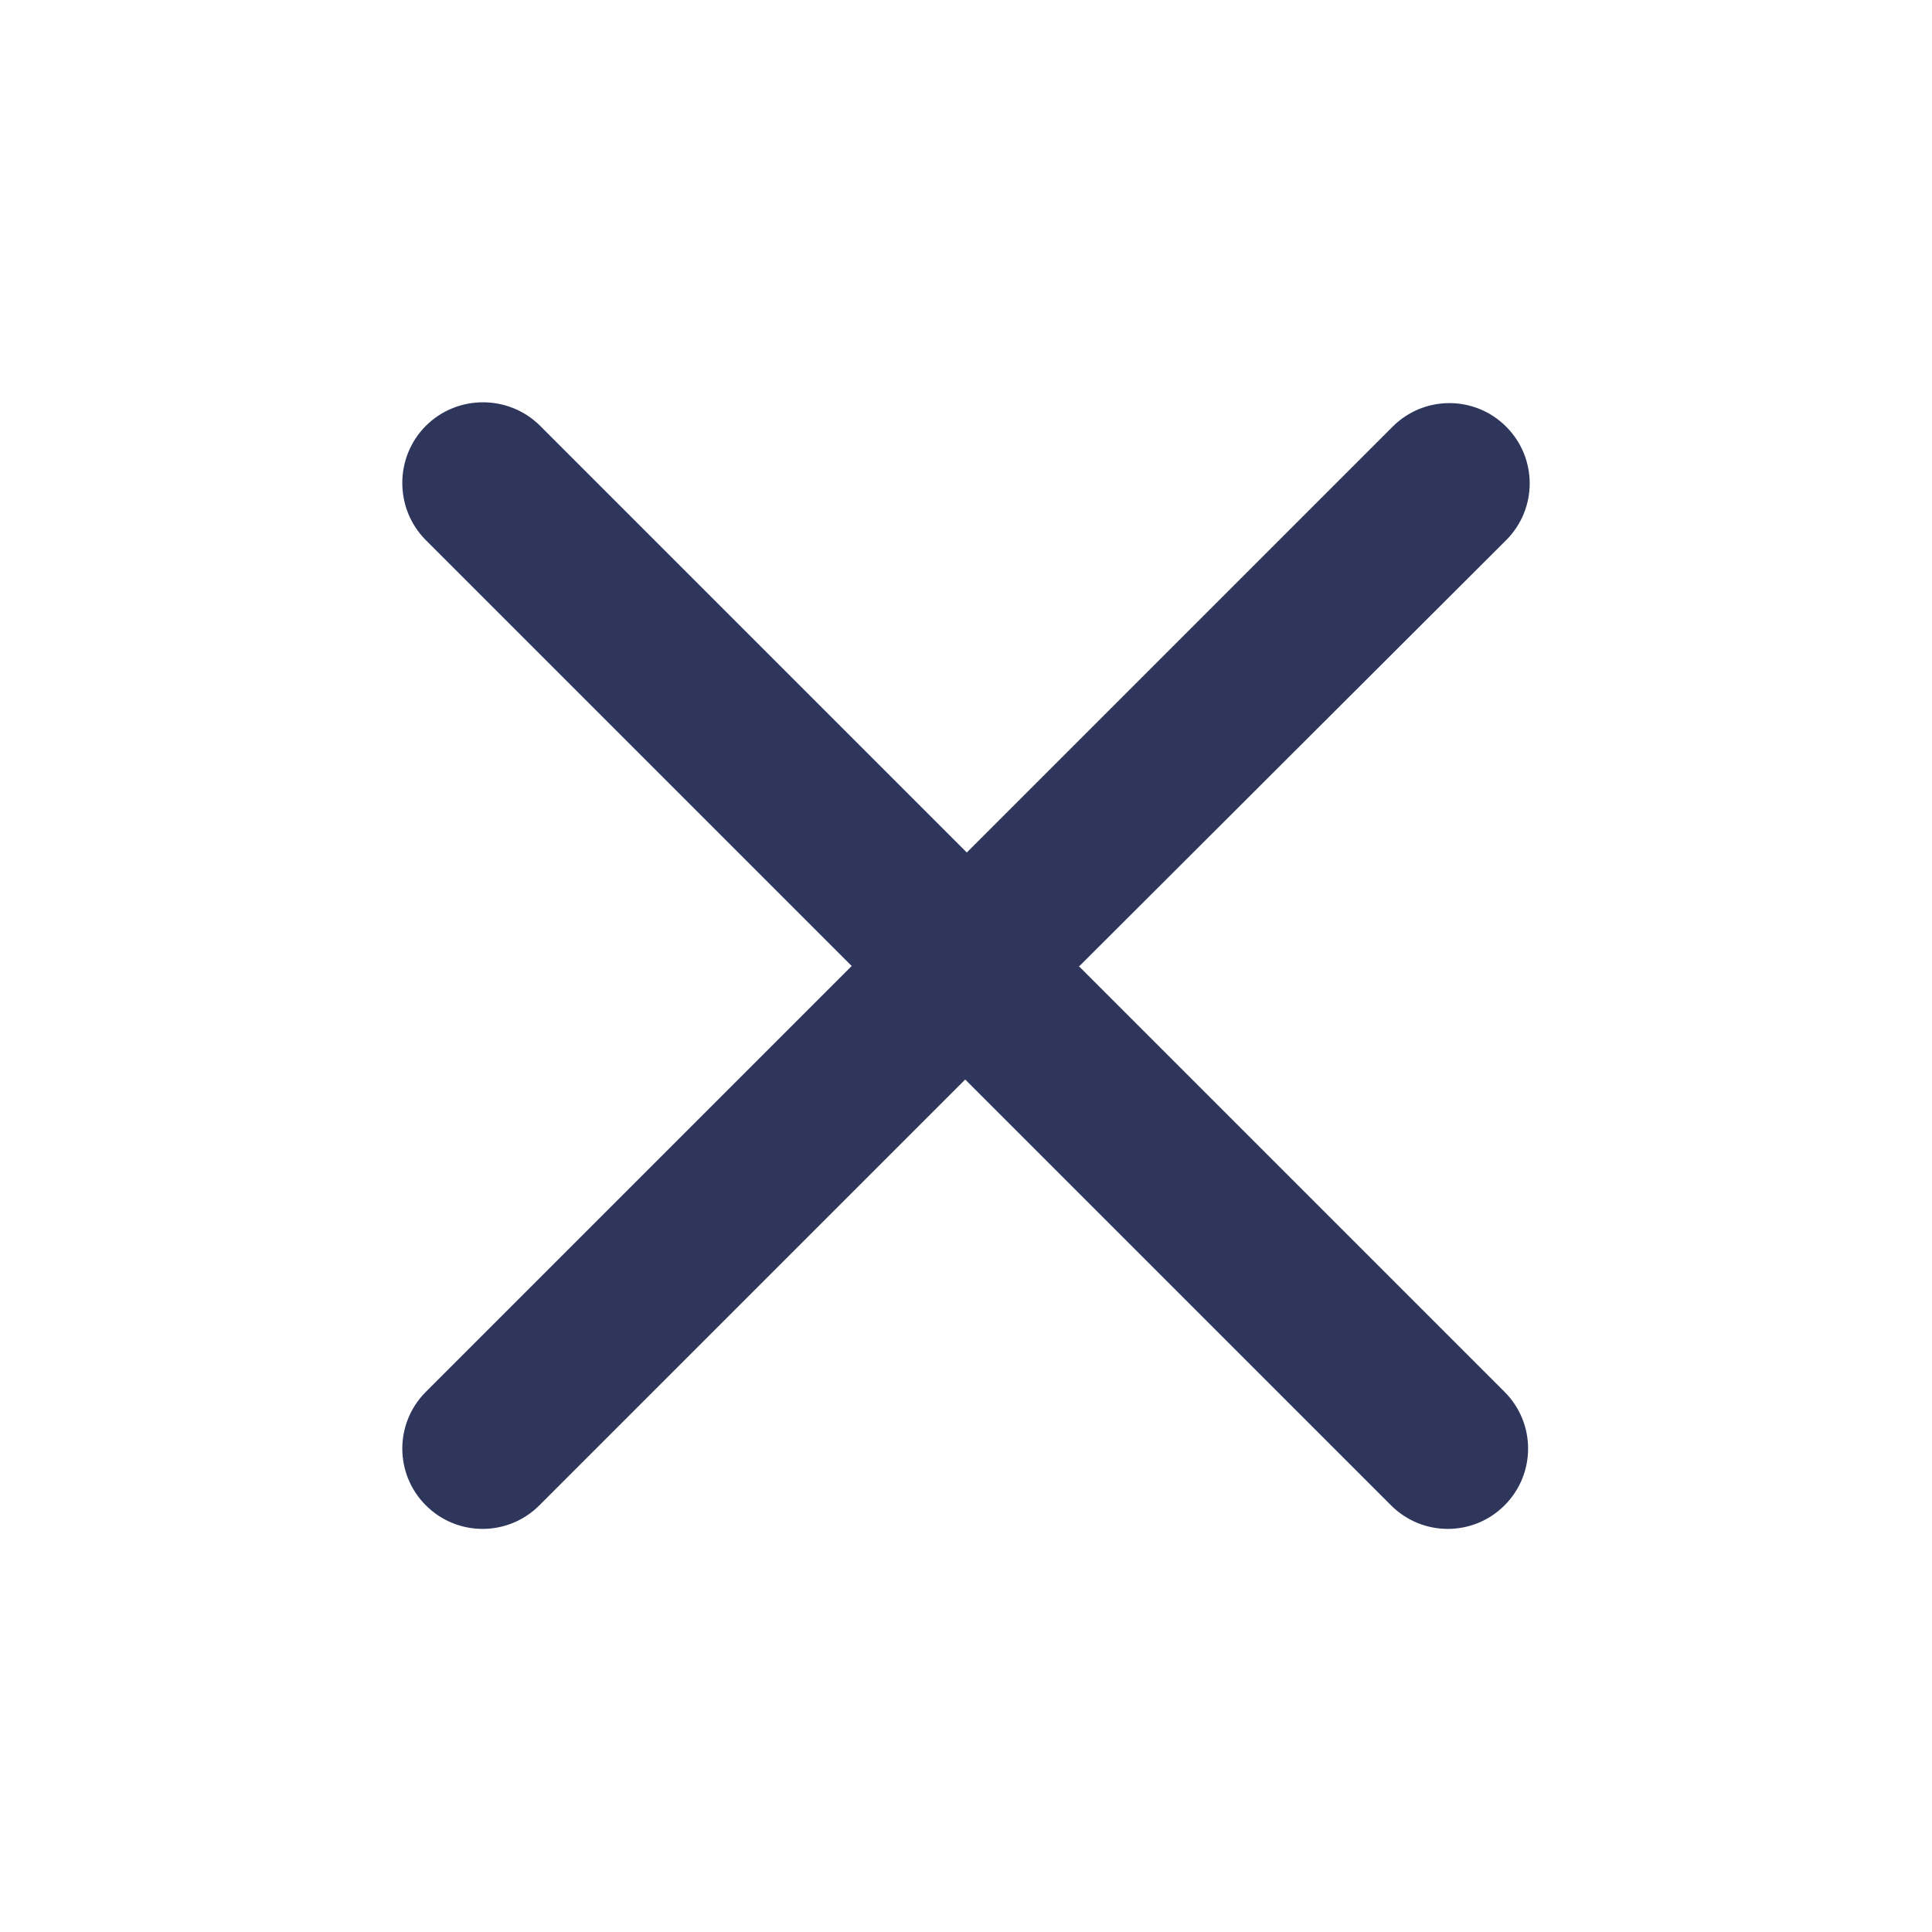 <svg width="24" height="24" viewBox="0 0 24 24" fill="none" xmlns="http://www.w3.org/2000/svg">
    <path fill-rule="evenodd" clip-rule="evenodd"
        d="M13.41 12L18.71 6.71C19.1 6.32 19.1 5.69 18.71 5.3C18.32 4.91 17.69 4.91 17.3 5.3L12.01 10.59L6.71 5.29C6.32 4.9 5.68 4.9 5.29 5.29C4.9 5.68 4.9 6.32 5.29 6.71L10.58 12L5.29 17.29C4.9 17.68 4.9 18.31 5.29 18.7C5.68 19.09 6.31 19.09 6.7 18.7L11.99 13.41L17.28 18.7C17.67 19.09 18.3 19.09 18.69 18.7C19.08 18.31 19.08 17.68 18.69 17.29L13.4 12H13.41Z"
        fill="#2E365C" />
</svg>